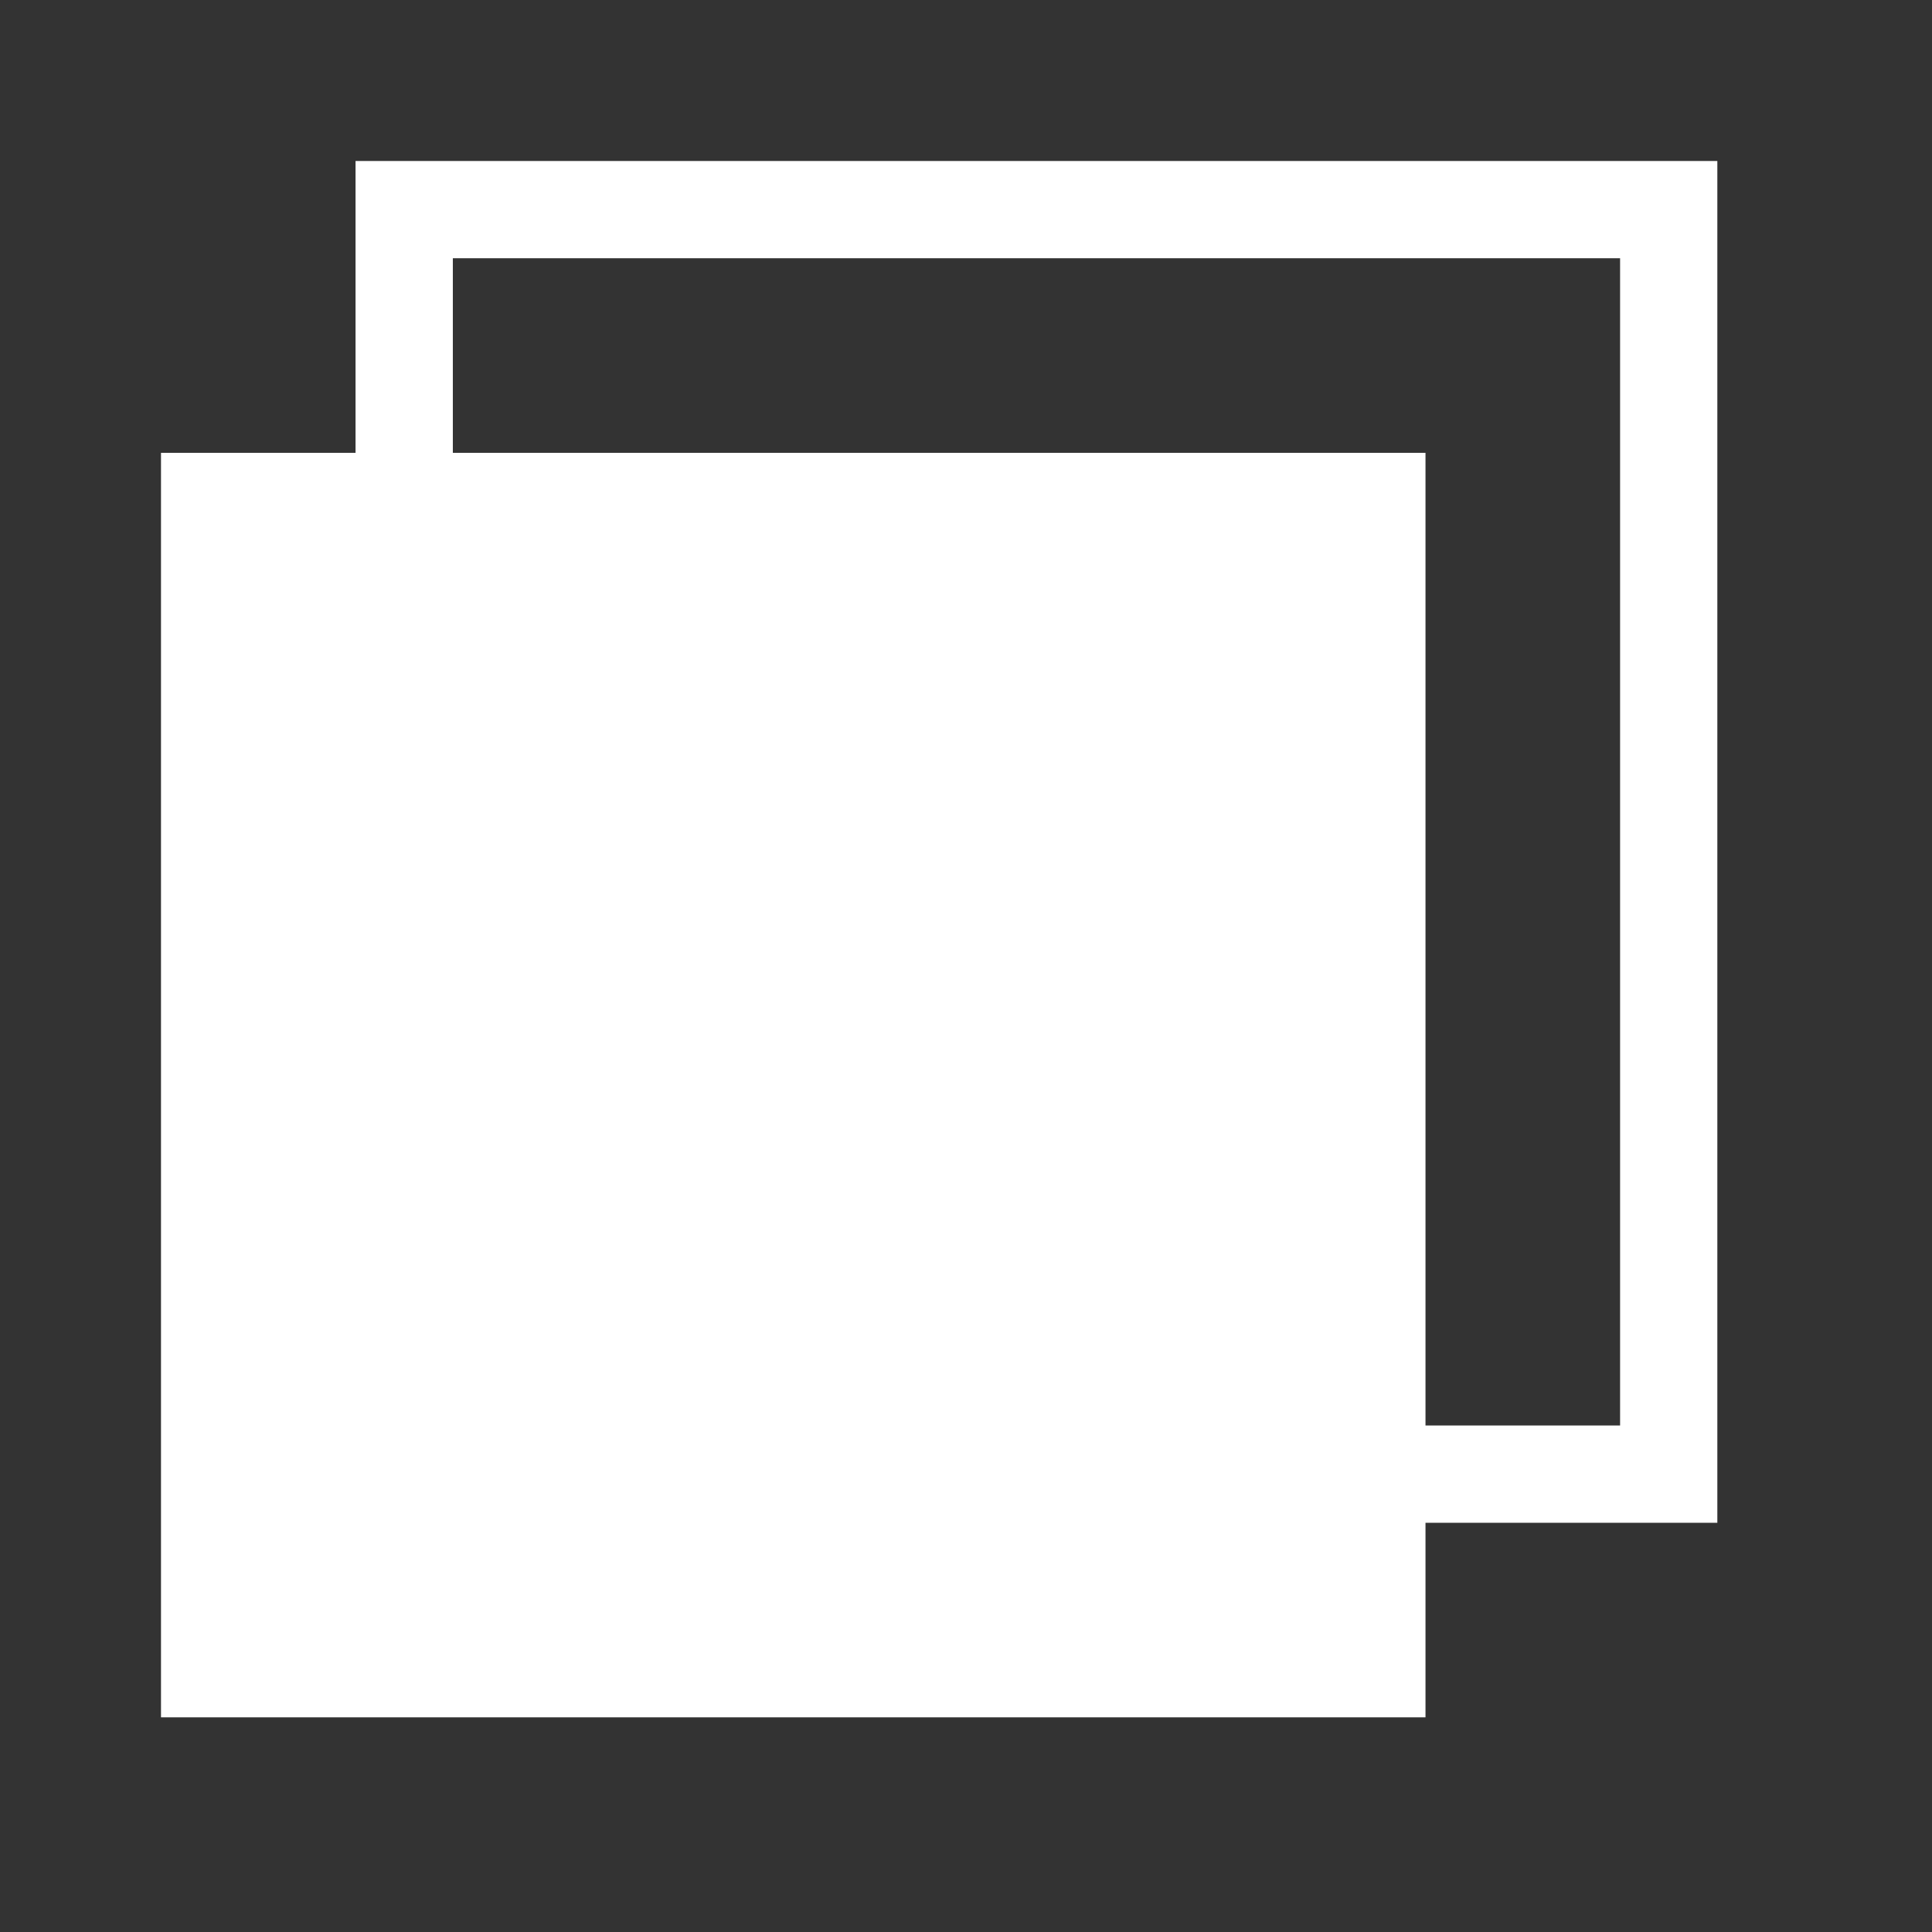 <svg width="36" height="36" viewBox="0 0 36 36" fill="none" xmlns="http://www.w3.org/2000/svg">
<rect x="0" y="0" width="36" height="36" fill="#333333" stroke="none"/>
<path d="M6.625 3V4.812V8.438H3V32H26.562V28.375H30.188H32V4.812V3H8.438H6.625ZM30.188 4.812V26.562H26.562V8.438H8.438V4.812H30.188Z" fill="white"/>
</svg>
